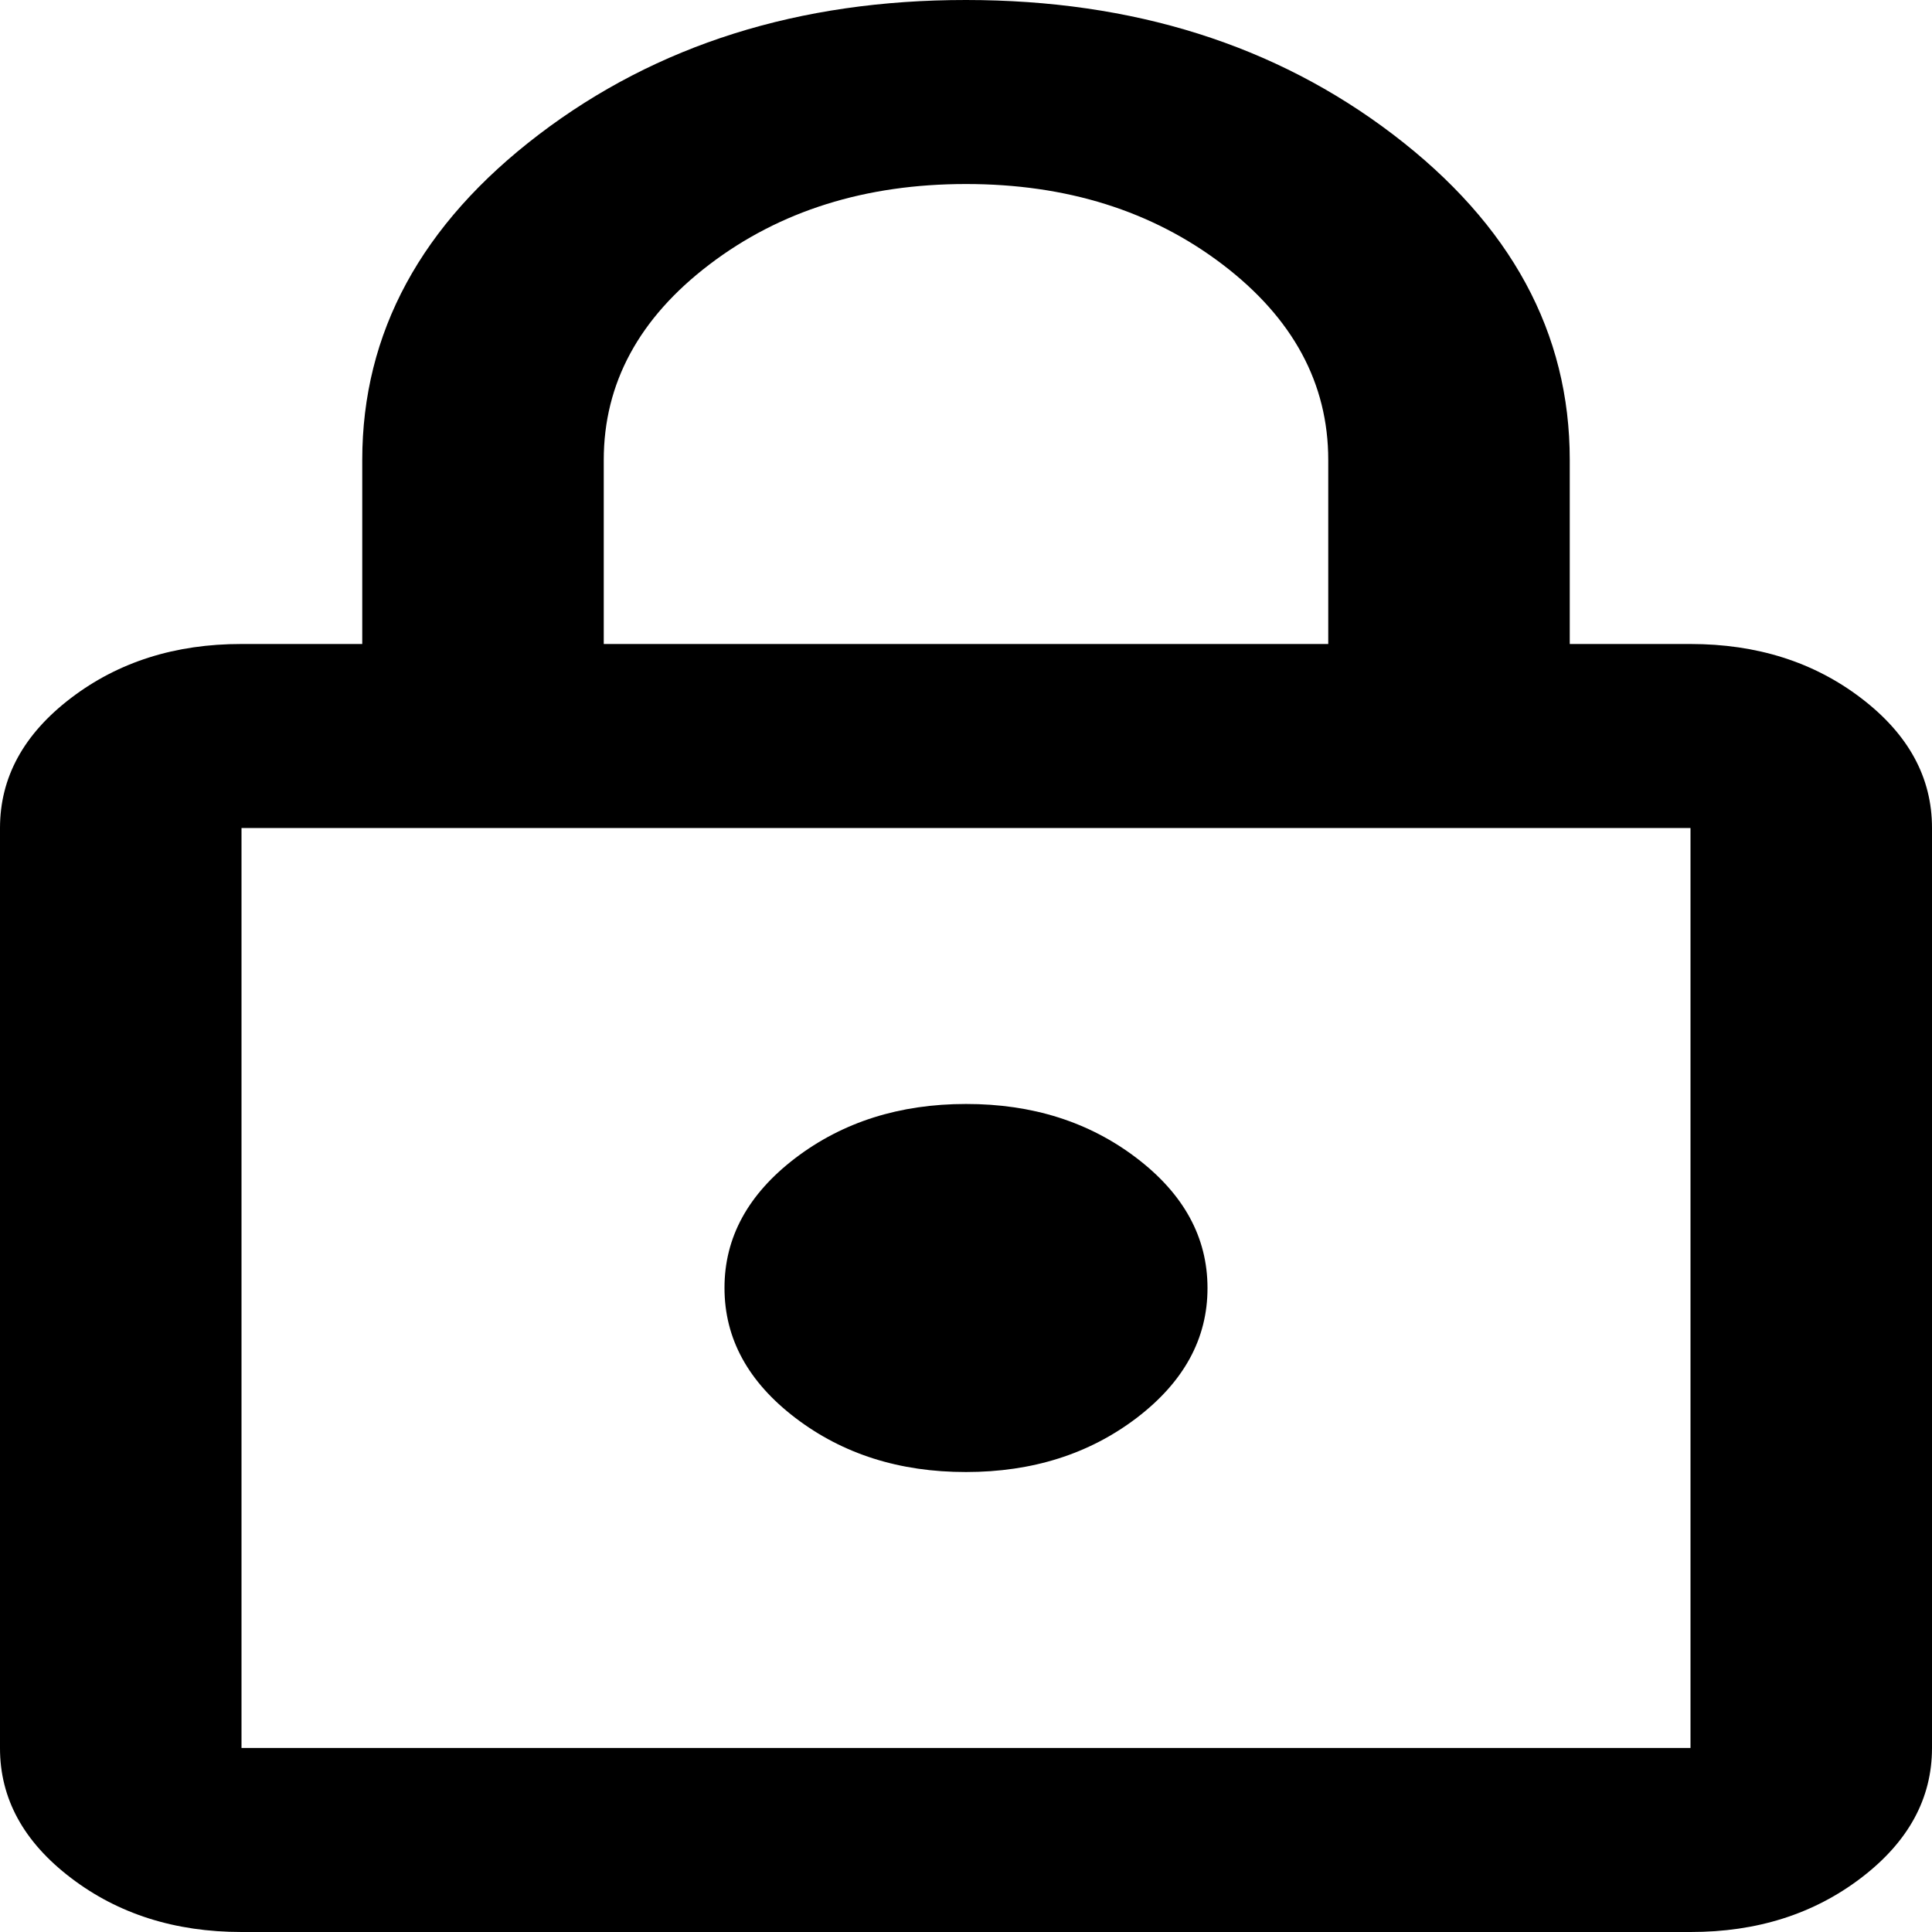 <svg width="24" height="24" viewBox="0 0 24 24" fill="none" xmlns="http://www.w3.org/2000/svg">
<path id="Vector" d="M3 24C2.175 24 1.468 23.776 0.881 23.328C0.293 22.88 -0.001 22.342 2.54669e-06 21.714V10.286C2.54669e-06 9.657 0.294 9.119 0.882 8.671C1.47 8.223 2.176 7.999 3 8H4.5V5.714C4.5 4.133 5.231 2.786 6.694 1.671C8.158 0.556 9.926 -0.001 12 7.8064e-07C14.075 7.8064e-07 15.844 0.557 17.307 1.672C18.77 2.787 19.501 4.134 19.5 5.714V8H21C21.825 8 22.532 8.224 23.119 8.672C23.707 9.12 24.001 9.658 24 10.286V21.714C24 22.343 23.706 22.881 23.118 23.329C22.53 23.777 21.824 24.001 21 24H3ZM3 21.714H21V10.286H3V21.714ZM12 18.286C12.825 18.286 13.531 18.062 14.12 17.614C14.707 17.166 15.001 16.628 15 16C15 15.371 14.706 14.833 14.118 14.385C13.53 13.937 12.824 13.713 12 13.714C11.175 13.714 10.469 13.938 9.88 14.386C9.293 14.834 8.999 15.372 9 16C9 16.629 9.294 17.167 9.882 17.615C10.47 18.063 11.176 18.287 12 18.286ZM7.5 8H16.5V5.714C16.5 4.762 16.062 3.952 15.188 3.286C14.312 2.619 13.25 2.286 12 2.286C10.75 2.286 9.688 2.619 8.812 3.286C7.938 3.952 7.5 4.762 7.5 5.714V8Z" fill="black"/>
</svg>
